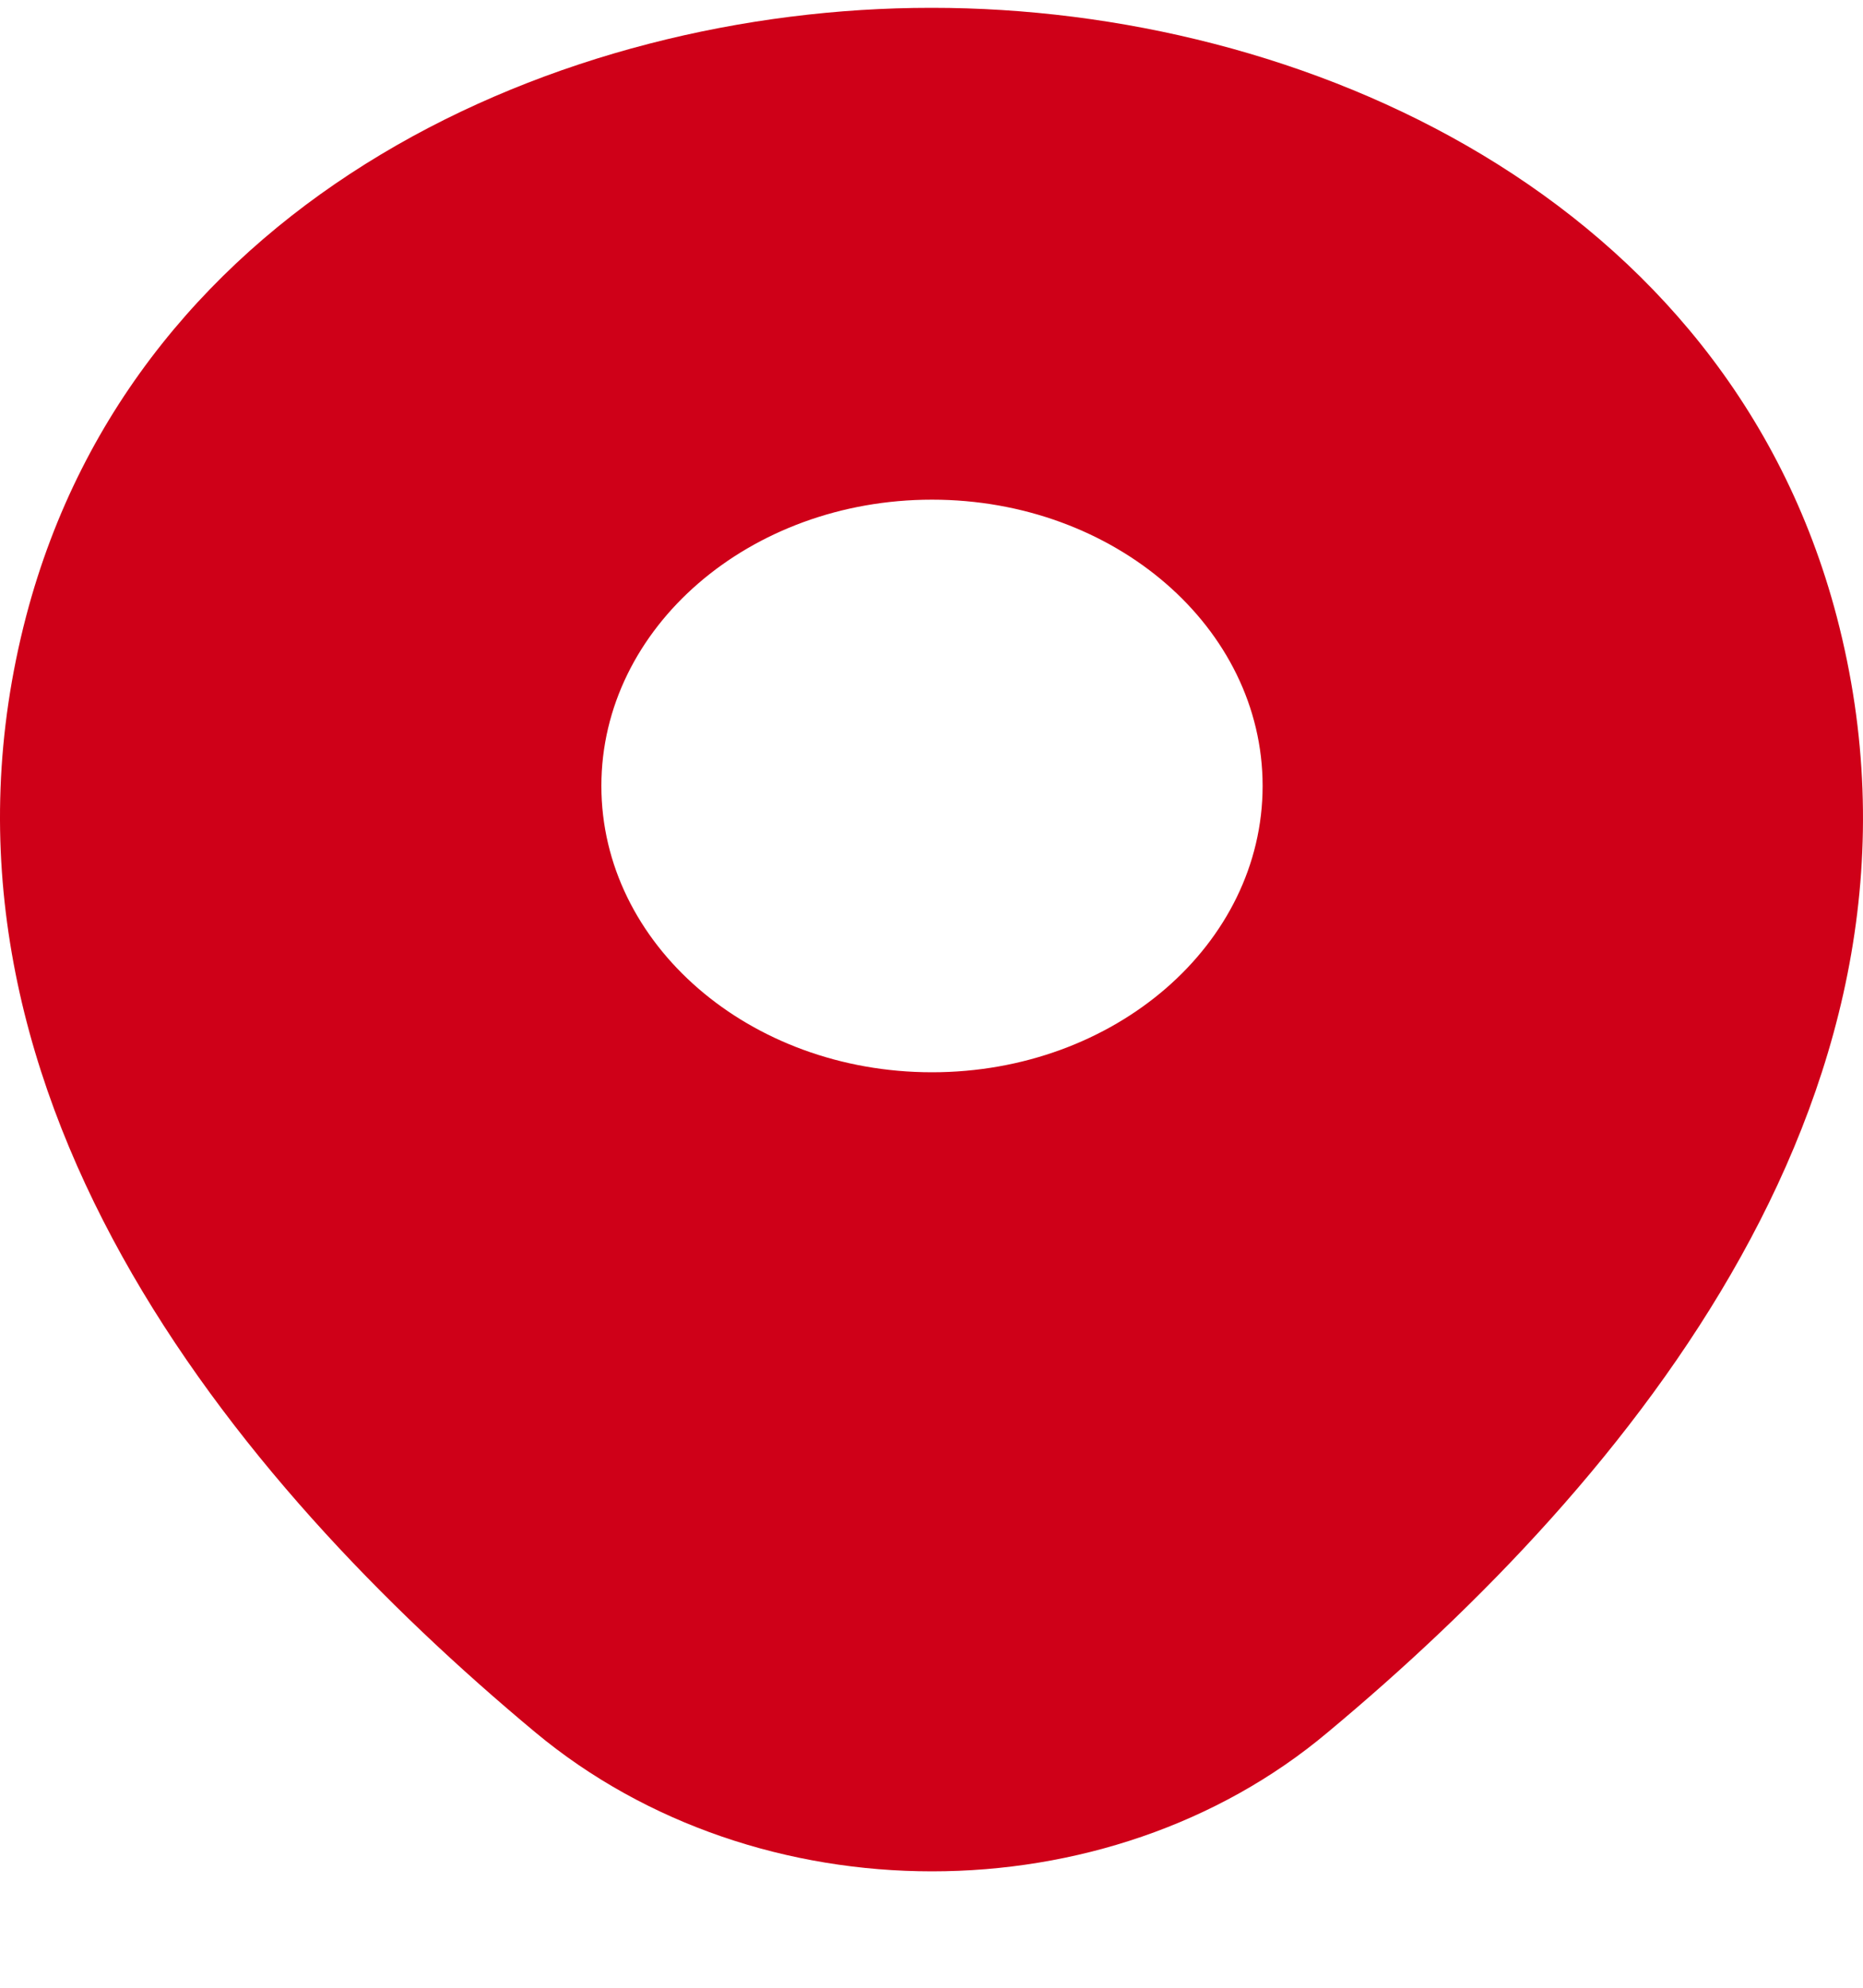 <svg width="15" height="16" viewBox="0 0 15 16" fill="none" xmlns="http://www.w3.org/2000/svg">
<path d="M14.789 4.965C13.901 1.585 10.496 0.063 7.504 0.063C7.504 0.063 7.504 0.063 7.496 0.063C4.513 0.063 1.099 1.578 0.211 4.958C-0.777 8.734 1.893 11.931 4.31 13.944C5.206 14.69 6.355 15.063 7.504 15.063C8.654 15.063 9.803 14.69 10.69 13.944C13.107 11.931 15.777 8.741 14.789 4.965ZM7.504 8.631C6.034 8.631 4.842 7.6 4.842 6.326C4.842 5.053 6.034 4.022 7.504 4.022C8.975 4.022 10.166 5.053 10.166 6.326C10.166 7.6 8.975 8.631 7.504 8.631Z" fill="#CF0018"/>
</svg>
